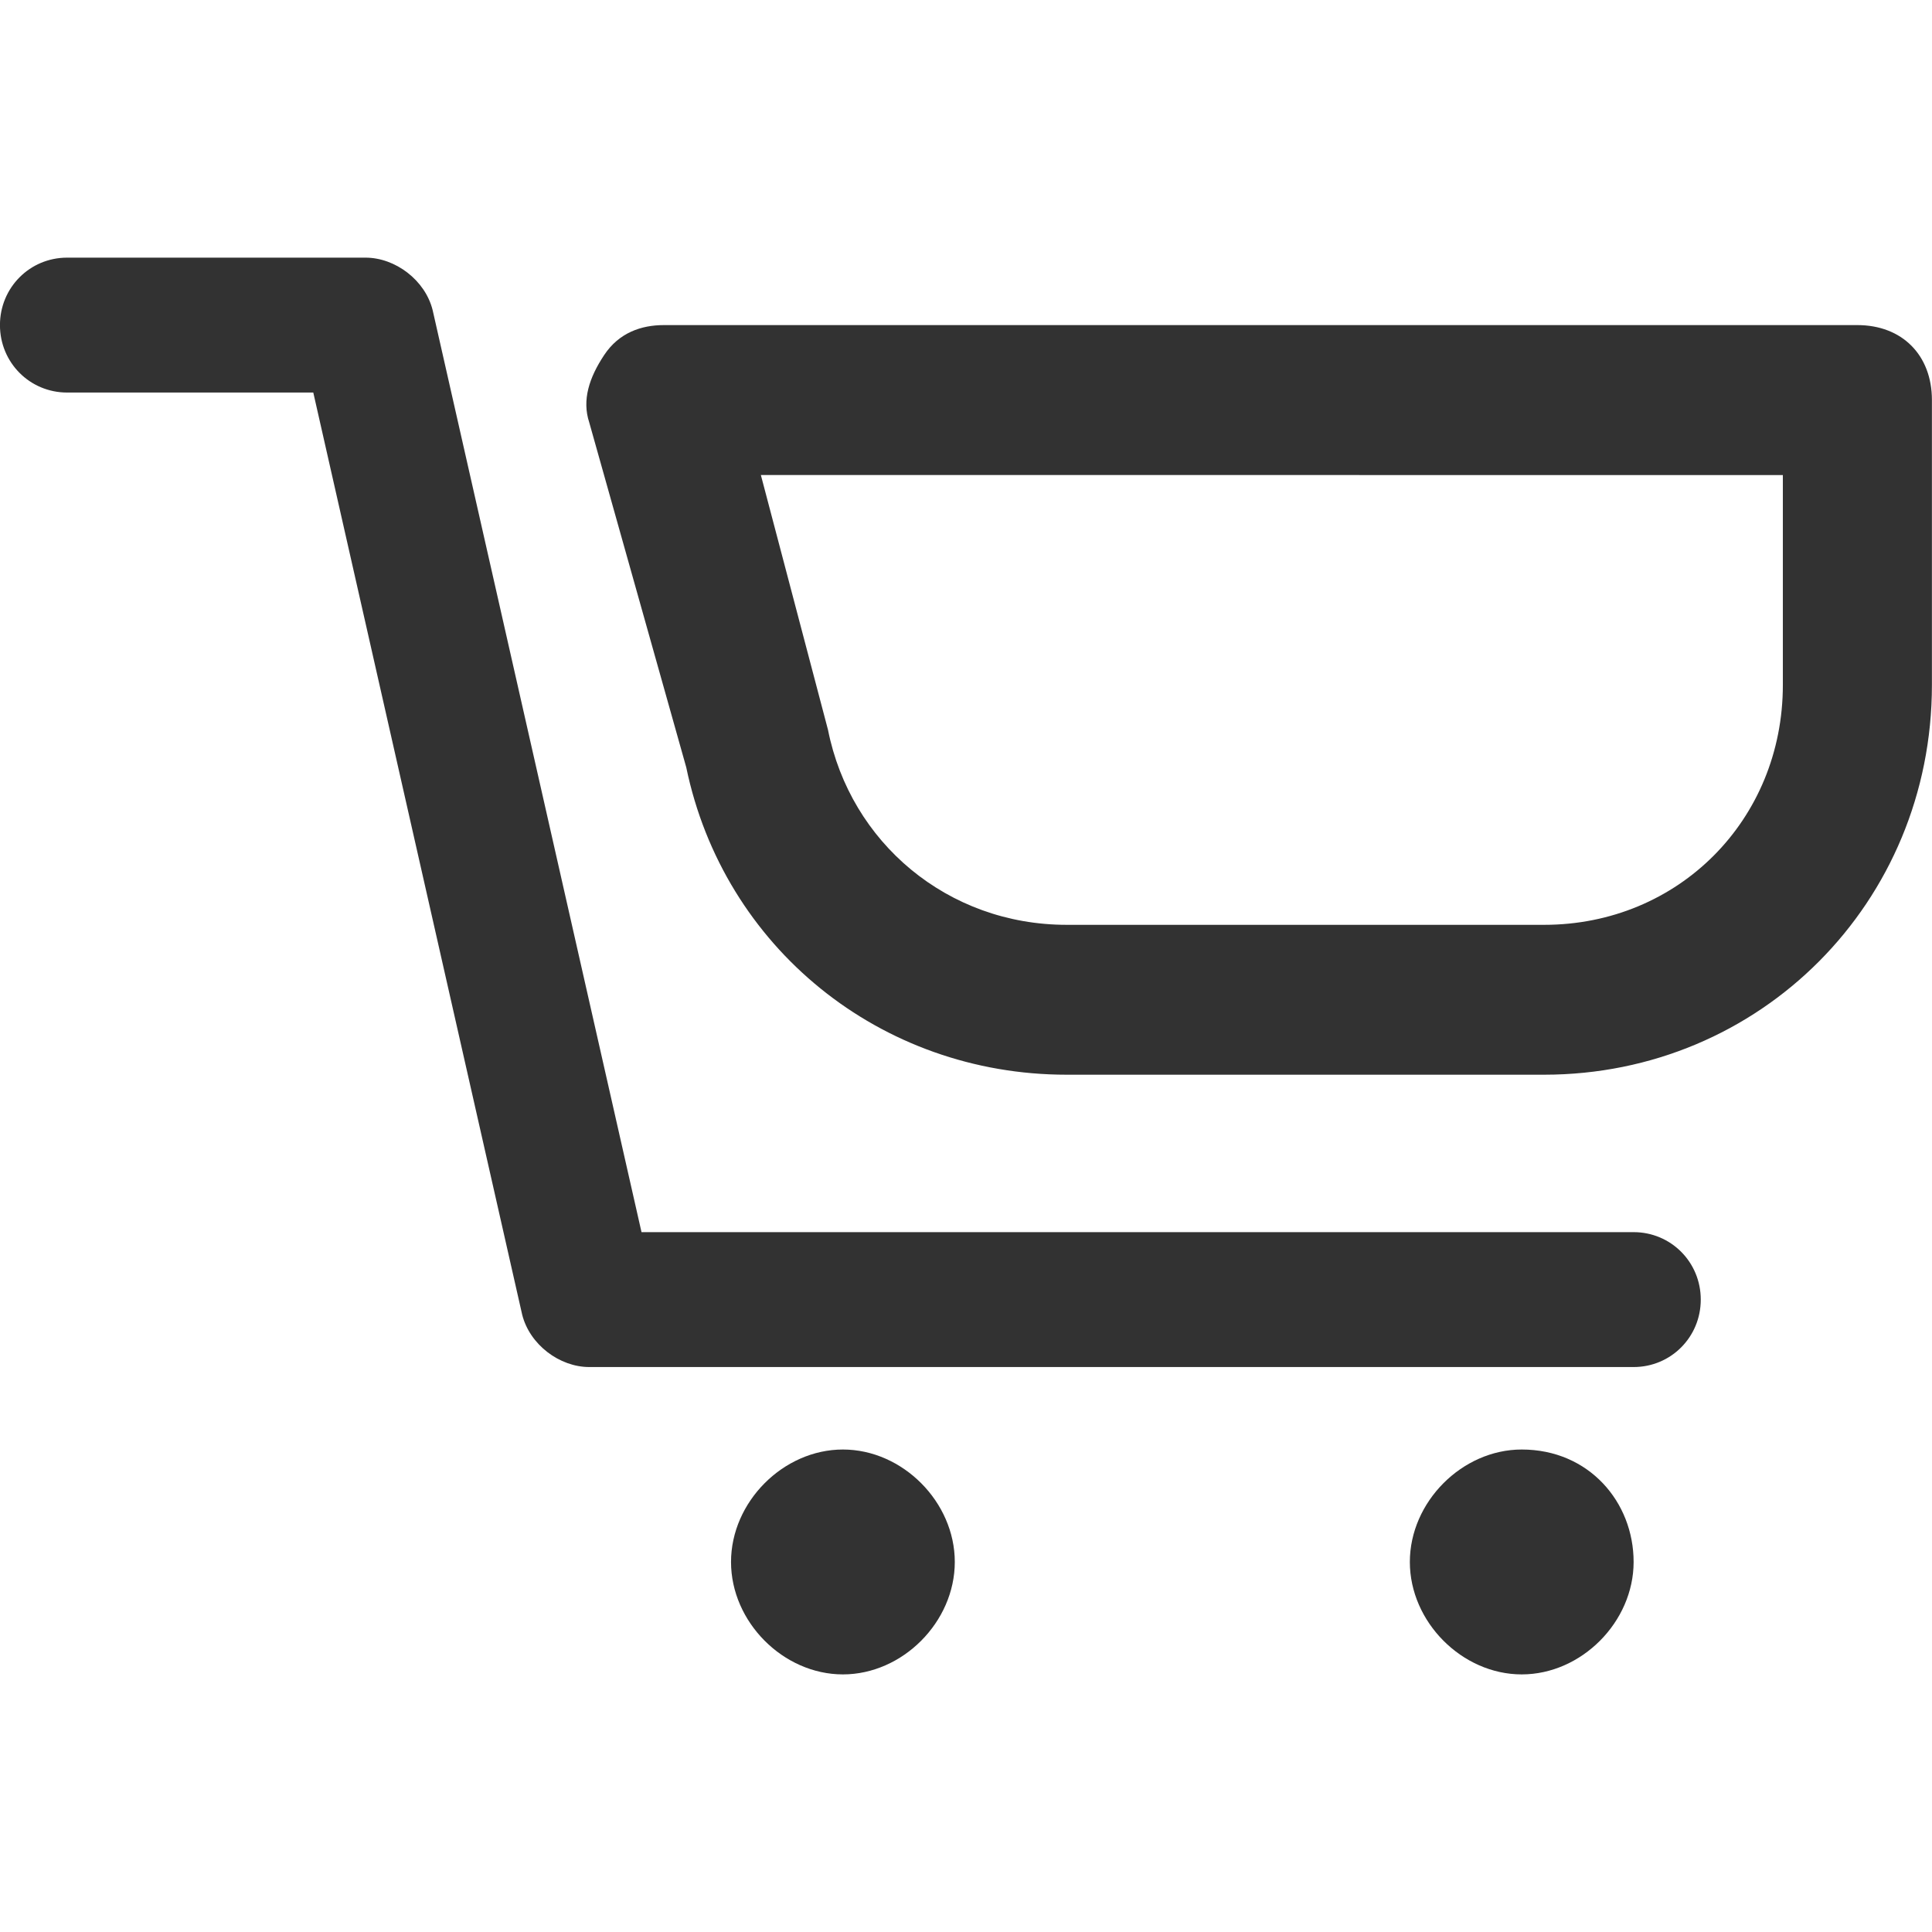 <svg height="45" viewBox="0 0 45 45" width="45" xmlns="http://www.w3.org/2000/svg"><path d="m38.05 31.841h-24.324c-.695 0-1.39-.524-1.564-1.222l-4.865-21.476h-5.734c-.869 0-1.564-.698-1.564-1.571s.695-1.571 1.564-1.571h6.95c.695 0 1.39.524 1.564 1.222l4.865 21.476h23.108c.869 0 1.564.698 1.564 1.571 0 .873-.695 1.571-1.564 1.571zm-15.811 4.54c0 1.397-1.216 2.619-2.606 2.619s-2.606-1.222-2.606-2.619 1.216-2.619 2.606-2.619 2.606 1.222 2.606 2.619zm15.811 0c0 1.397-1.216 2.619-2.606 2.619-1.39 0-2.606-1.222-2.606-2.619s1.216-2.619 2.606-2.619c1.564 0 2.606 1.222 2.606 2.619zm-2.085-11.349h-11.12c-4.344 0-7.992-2.968-8.861-7.159l-2.259-8.032c-.174-.524 0-1.048.347-1.571.347-.524.869-.698 1.39-.698h27.799c1.042 0 1.737.698 1.737 1.746v6.635c0 5.063-3.996 9.079-9.035 9.079zm-18.243-13.968 1.564 5.937c.521 2.619 2.78 4.54 5.56 4.54h11.12c3.127 0 5.56-2.444 5.56-5.587v-4.889z" fill="#323232"/></svg>